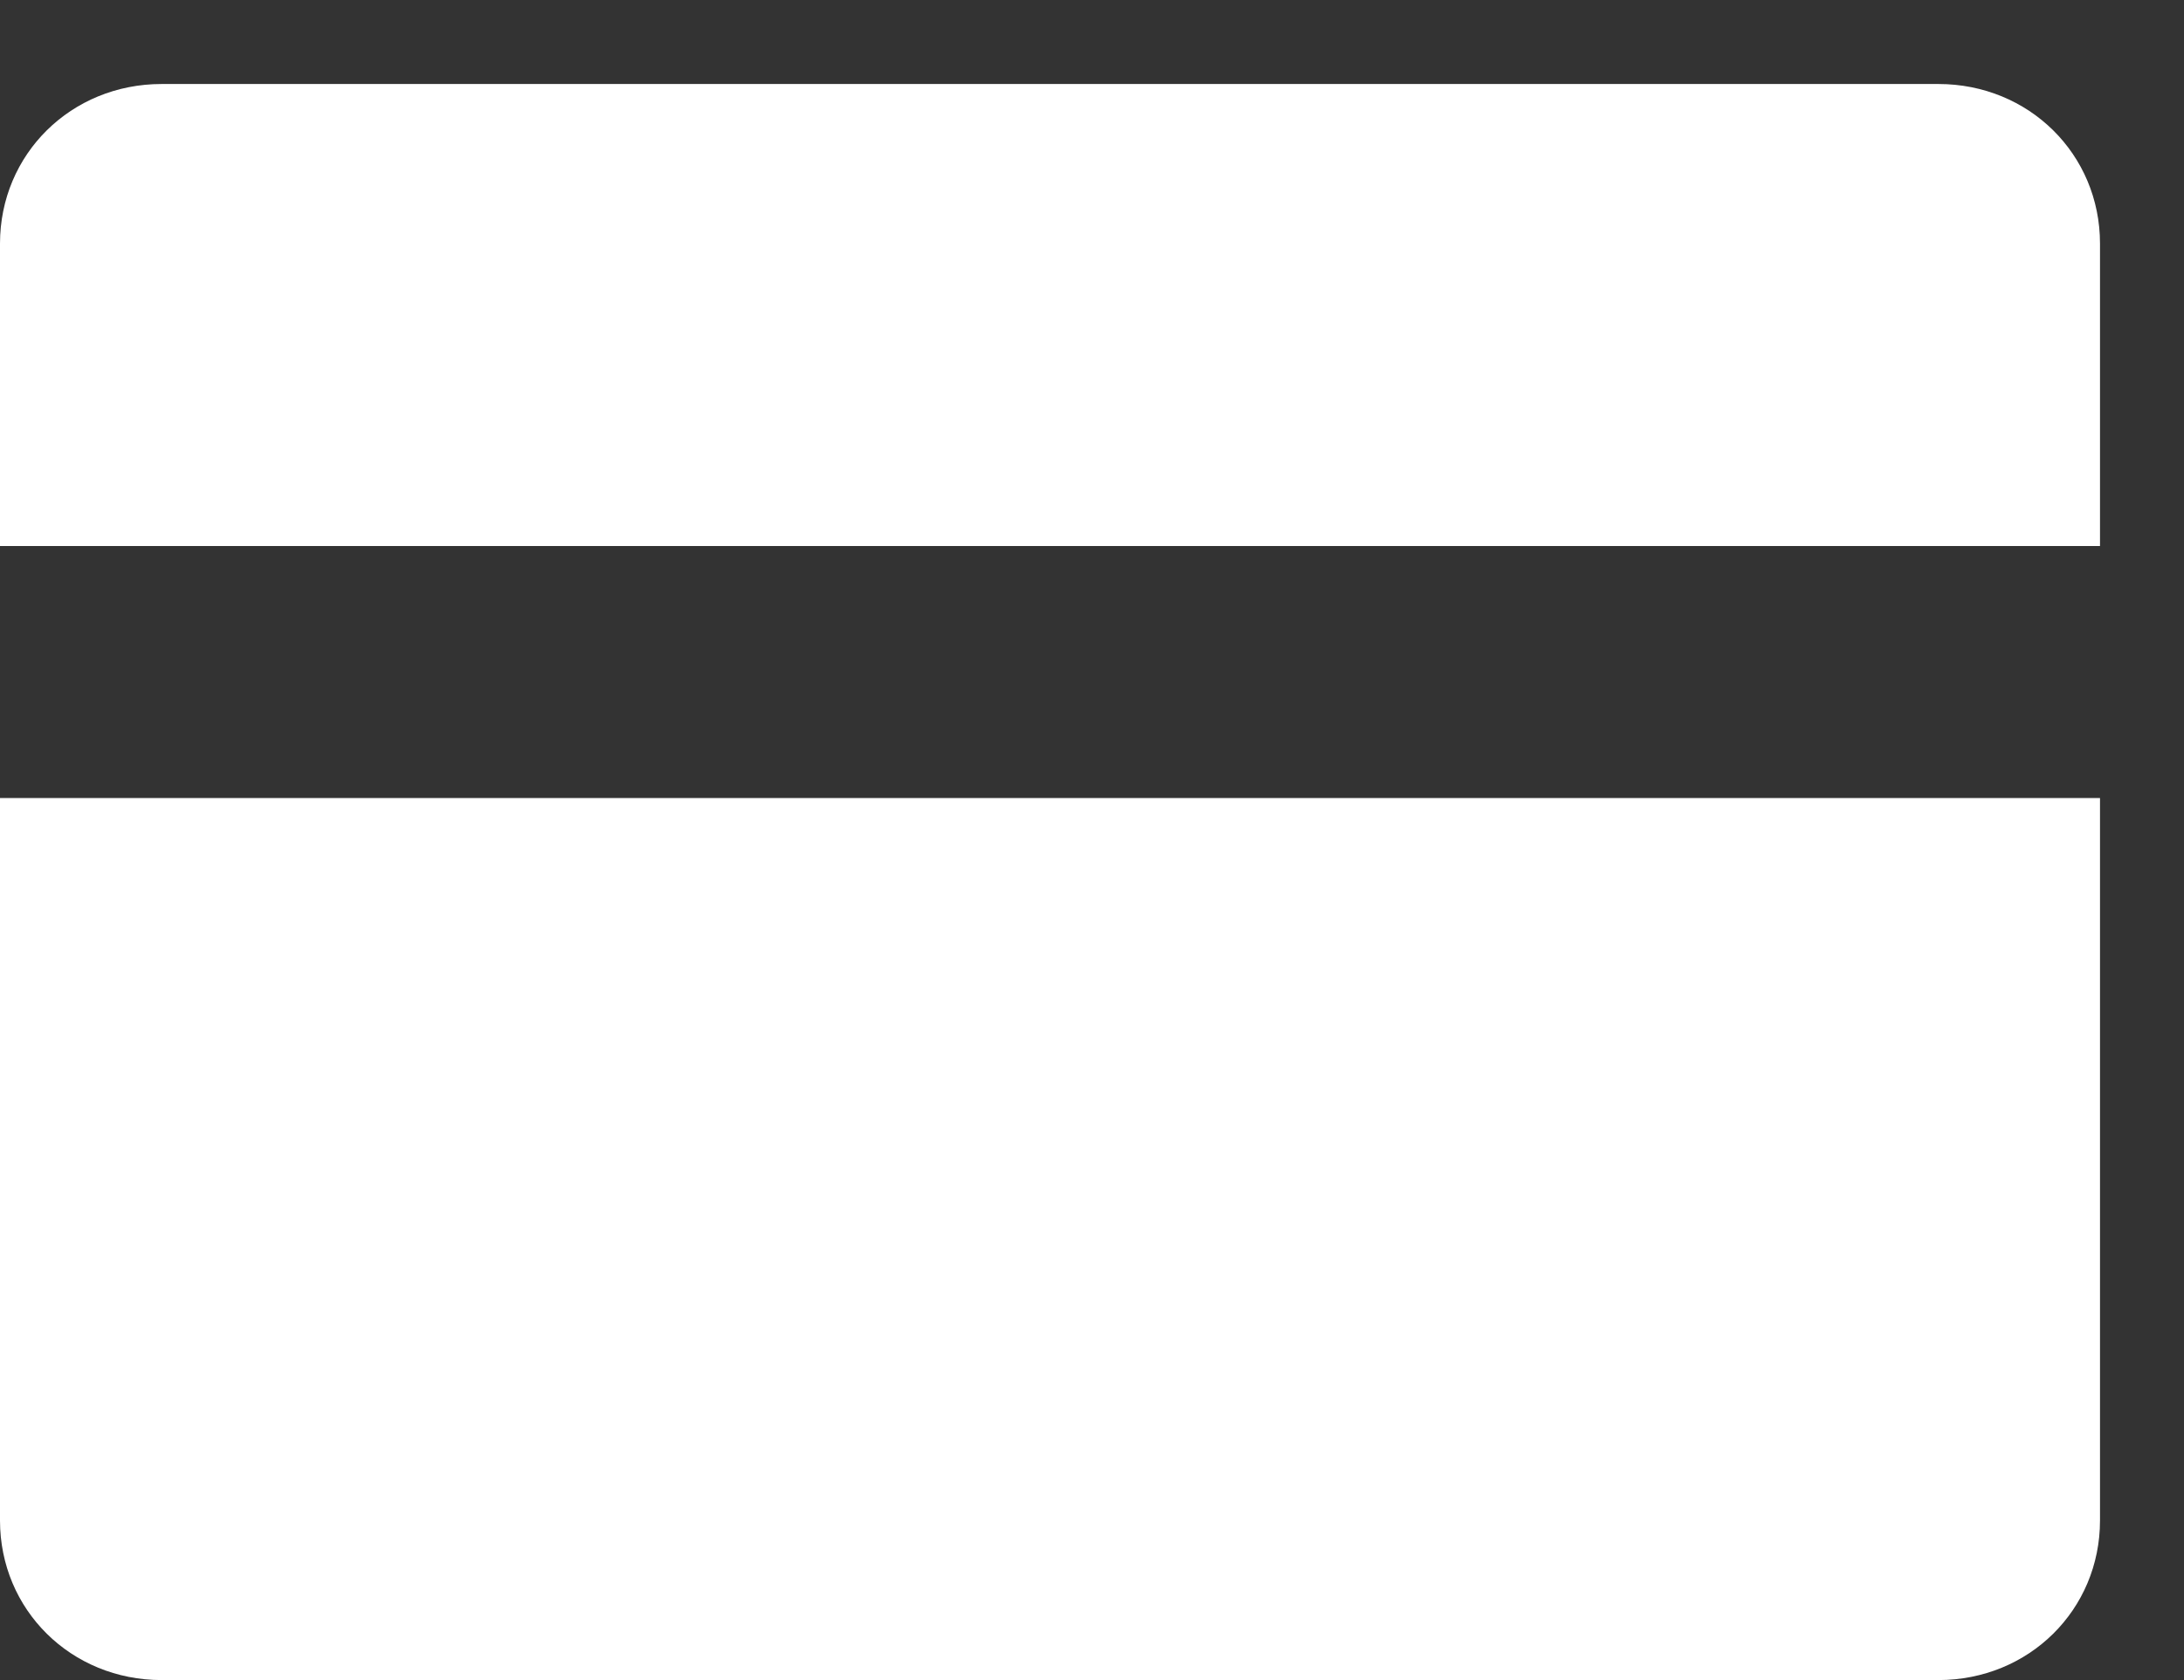 ﻿<?xml version="1.0" encoding="utf-8"?>
<svg version="1.1" xmlns:xlink="http://www.w3.org/1999/xlink" width="13px" height="10px" xmlns="http://www.w3.org/2000/svg">
  <rect width="100%" height="100%" fill="#333333" stroke="none"/>
  <g transform="matrix(1 0 0 1 -17 -883 )">
    <path d="M 12.5 3.25  L 0 3.25  L 0 1.45  C 0 0.918  0.423 0.5  0.962 0.5  L 11.538 0.5  C 12.077 0.5  12.5 0.918  12.5 1.45  L 12.5 3.25  Z M 0 9.05  L 0 4.75  L 12.5 4.75  L 12.5 9.05  C 12.5 9.582  12.077 10  11.538 10  L 0.962 10  C 0.423 10  0 9.582  0 9.05  Z " fill-rule="nonzero" fill="#ffffff" stroke="none" transform="matrix(1 0 0 1 17 883 )" />
  </g>
</svg>